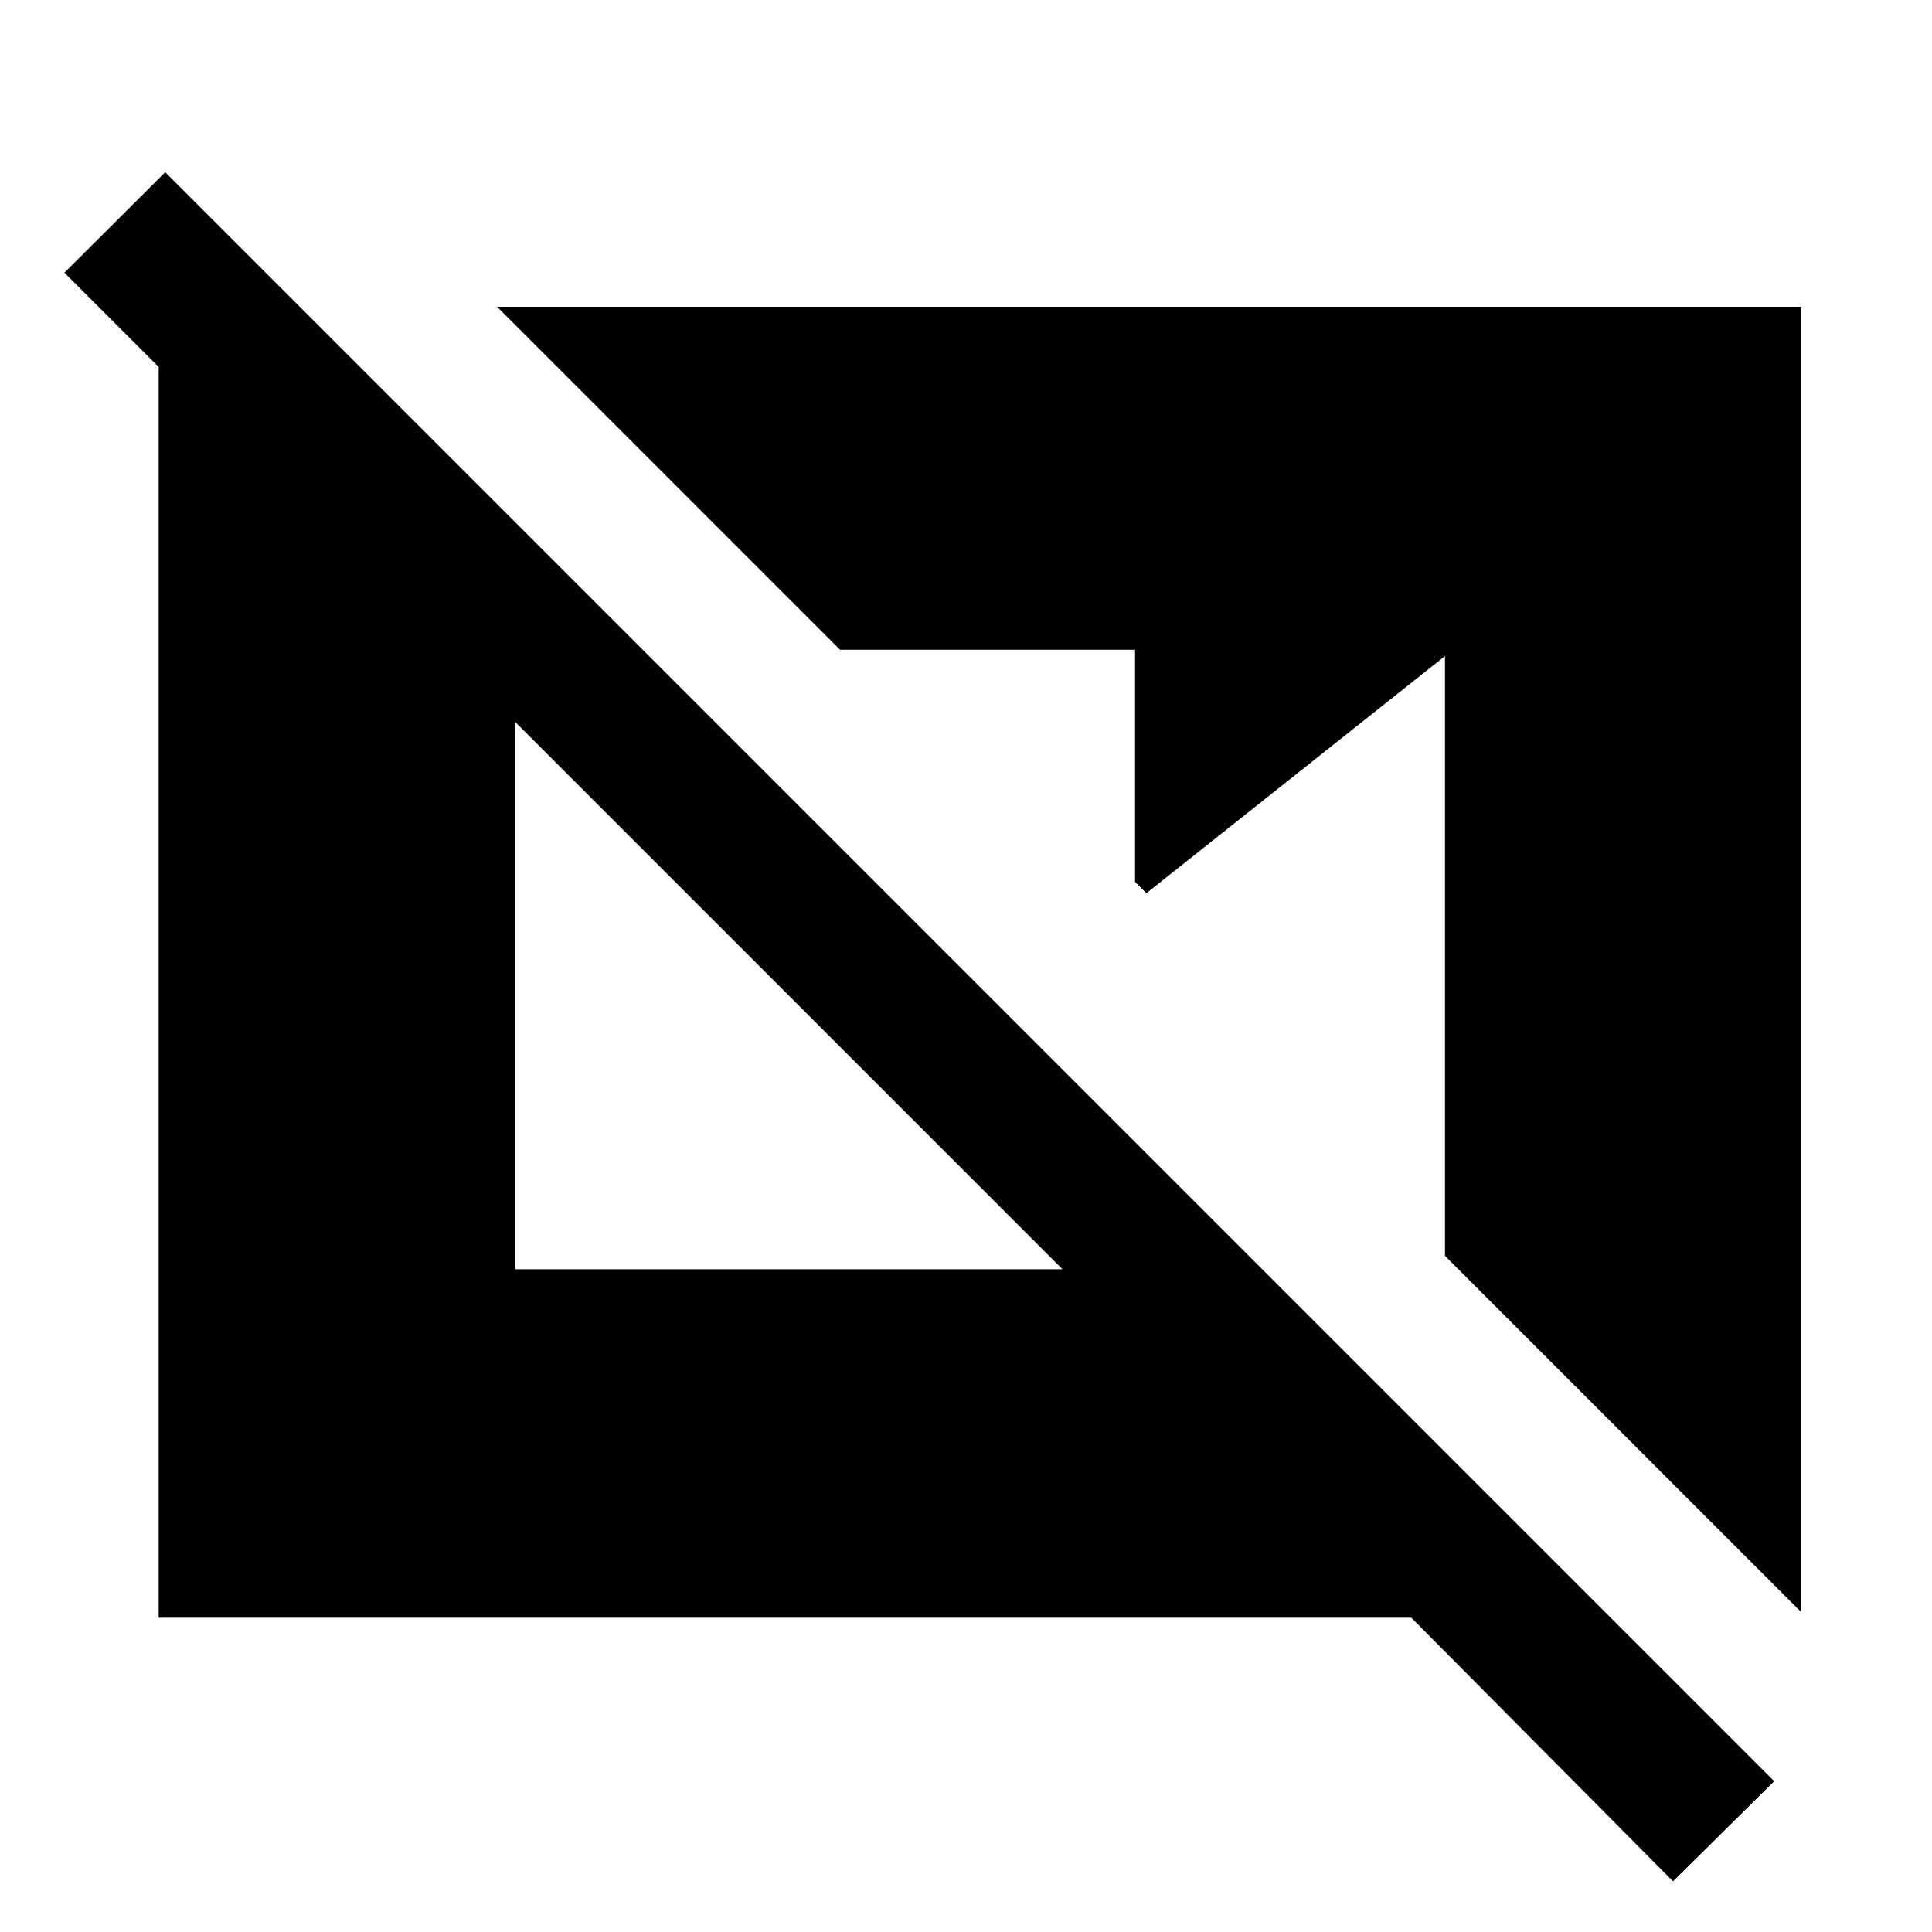 <svg xmlns="http://www.w3.org/2000/svg" height="40" viewBox="0 -960 960 960" width="40"><path d="M831.33-25.18 701.28-156.17H78.84v-639.69h81.8l17.37 17.37v99.99l-146-146 50.07-49.92L881.59-74.91l-50.26 49.73Zm63.54-133.93L718-335.99V-634L569.65-516.17l-5.65-5.65v-115.31H417.42L247.01-807.54h647.86v648.43ZM256-329.33h271.91L256-601.25v271.92Z"/></svg>